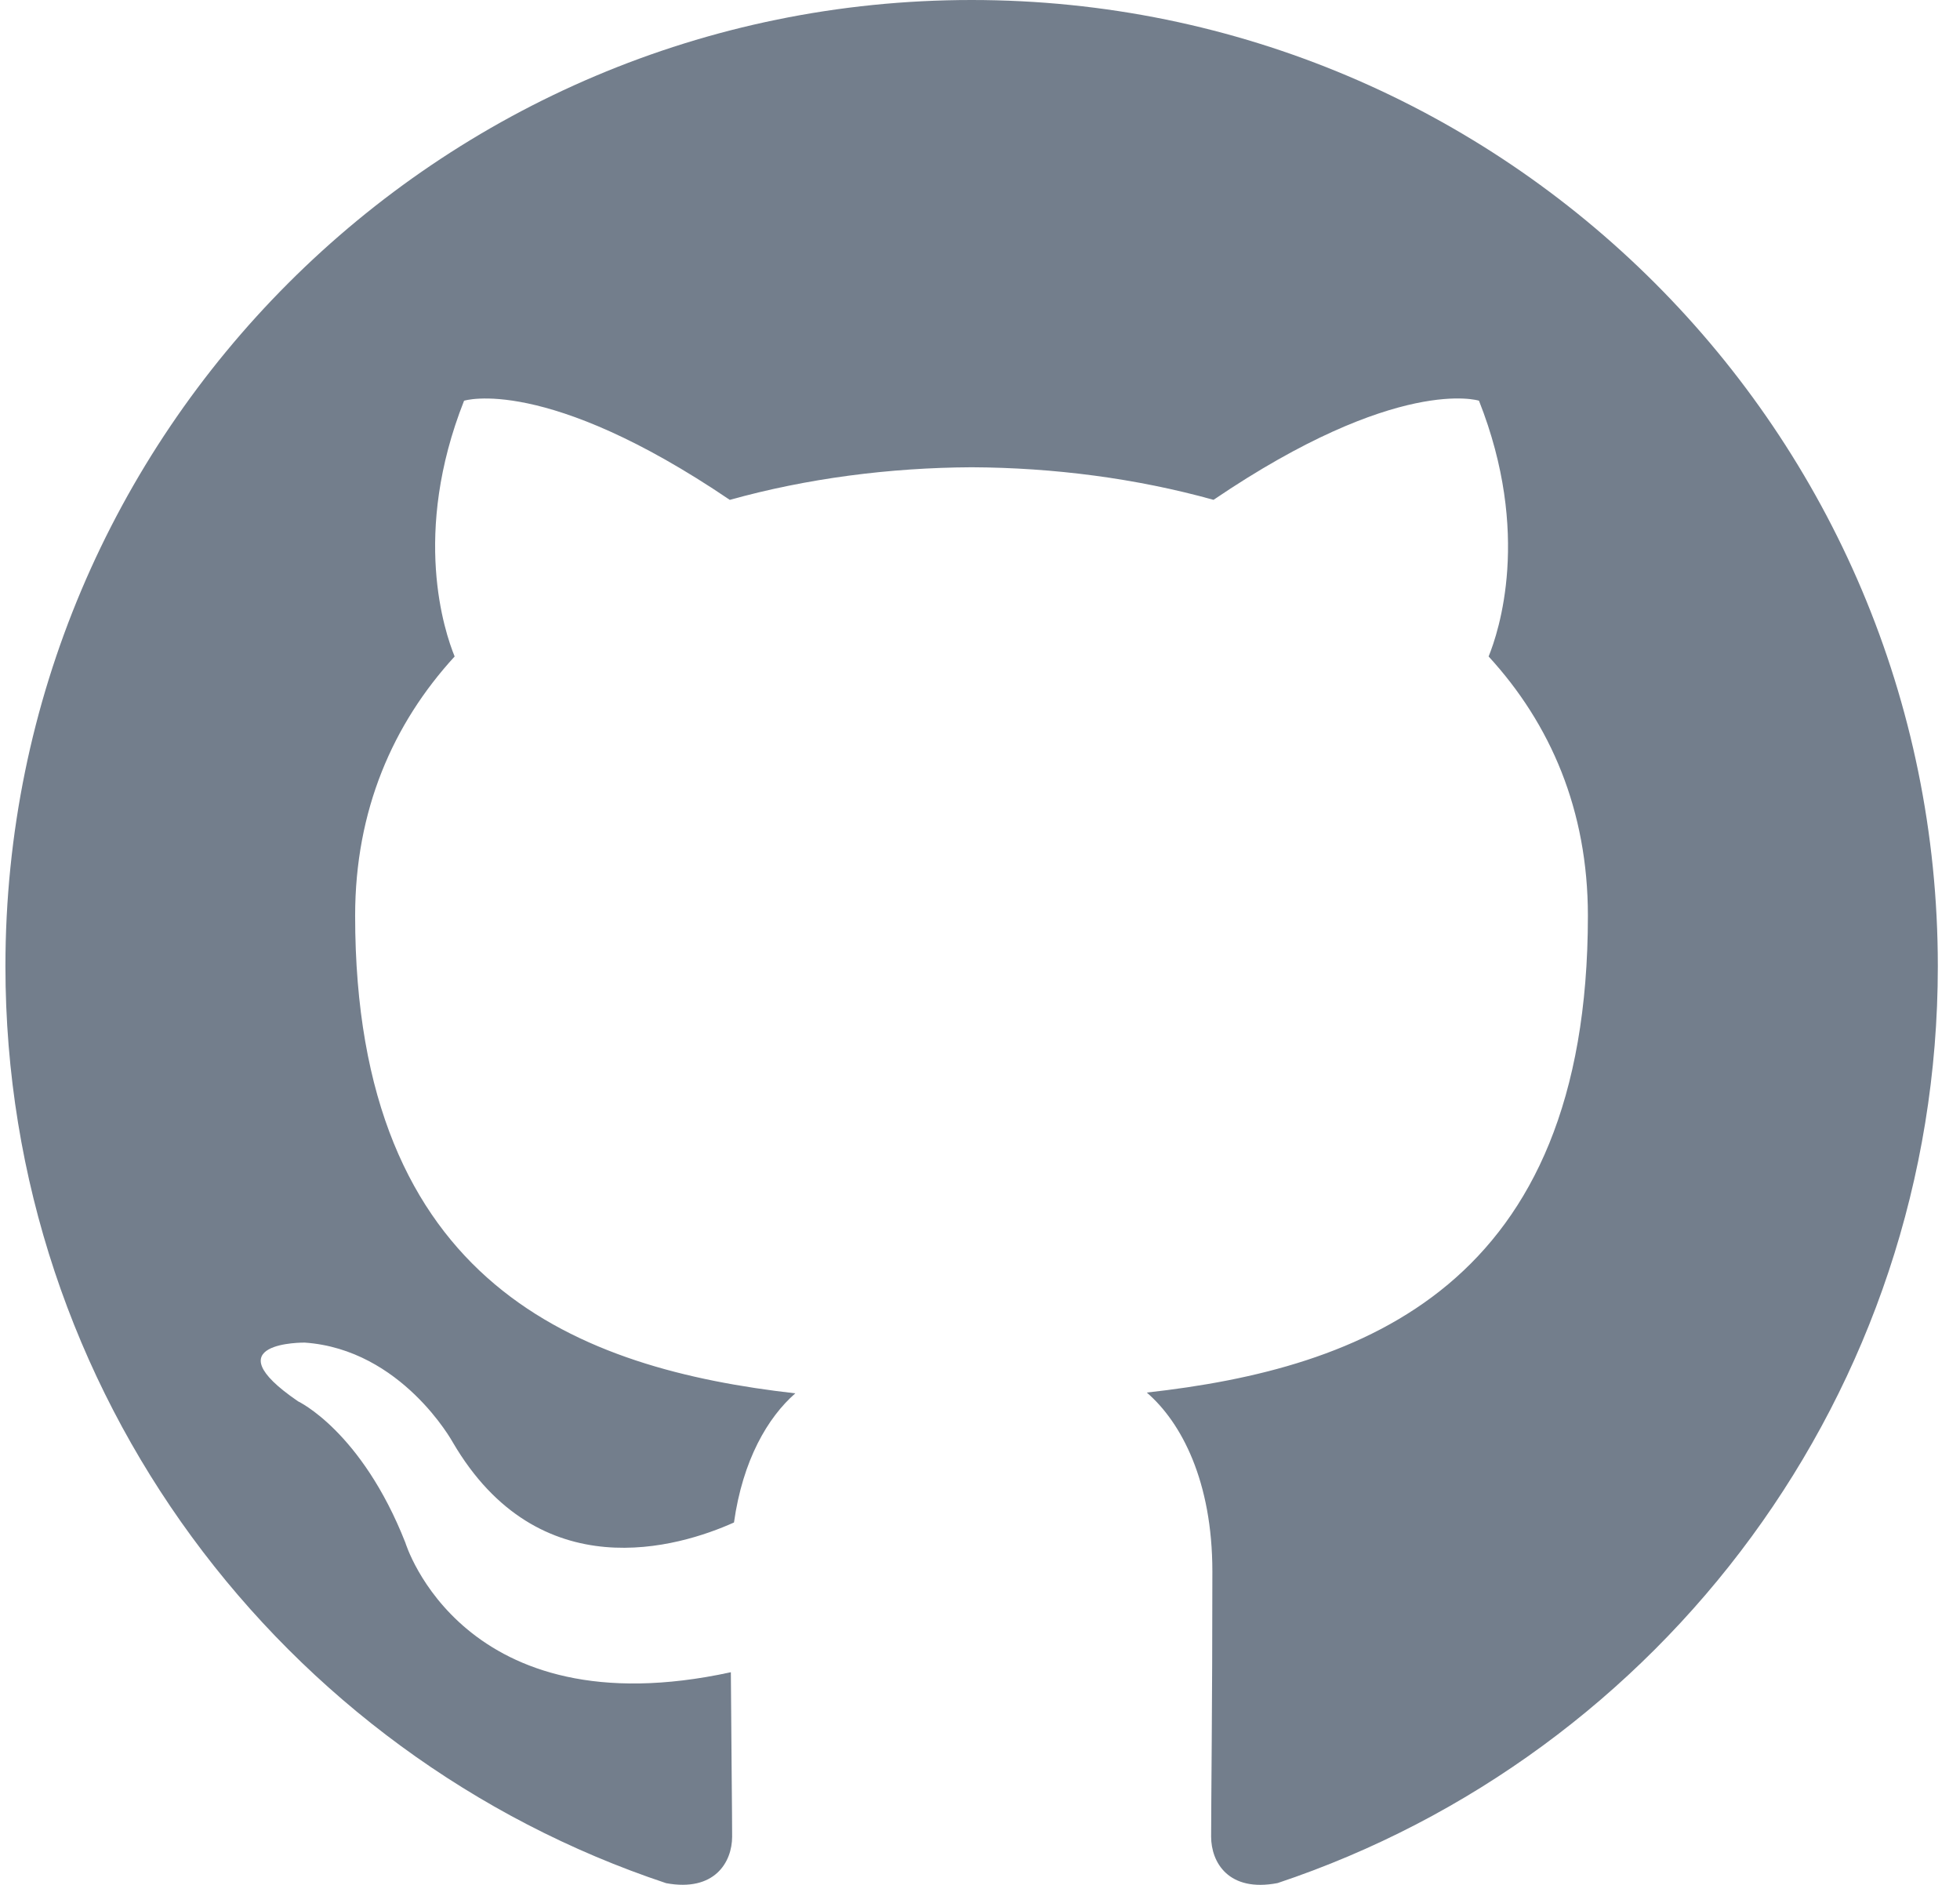 <?xml version="1.0" encoding="UTF-8" standalone="no"?><svg xmlns="http://www.w3.org/2000/svg" width="52" height="50" viewBox="0 0 52 50"><path fill="#737E8C" fill-rule="evenodd" d="M25.776 0C11.622 0 .144 11.476.144 25.633c0 11.325 7.344 20.932 17.53 24.322 1.283.236 1.75-.556 1.75-1.236 0-.61-.02-2.22-.034-4.36-7.13 1.55-8.635-3.436-8.635-3.436-1.166-2.962-2.847-3.75-2.847-3.75-2.327-1.59.177-1.558.177-1.558 2.573.18 3.926 2.642 3.926 2.642 2.288 3.917 6.002 2.785 7.462 2.13.233-1.656.895-2.786 1.627-3.426-5.693-.647-11.678-2.847-11.678-12.67 0-2.797 1-5.087 2.64-6.877-.265-.65-1.145-3.256.25-6.784 0 0 2.152-.688 7.05 2.63 2.044-.57 4.238-.854 6.417-.865 2.177.01 4.37.294 6.417.864 4.894-3.318 7.042-2.63 7.042-2.63 1.398 3.53.52 6.136.256 6.785 1.643 1.79 2.634 4.08 2.634 6.878 0 9.847-5.994 12.014-11.703 12.648.92.793 1.74 2.357 1.74 4.747 0 3.427-.033 6.192-.033 7.032 0 .685.463 1.483 1.763 1.233 10.178-3.397 17.517-12.998 17.517-24.32C51.414 11.476 39.934 0 25.776 0"/></svg>